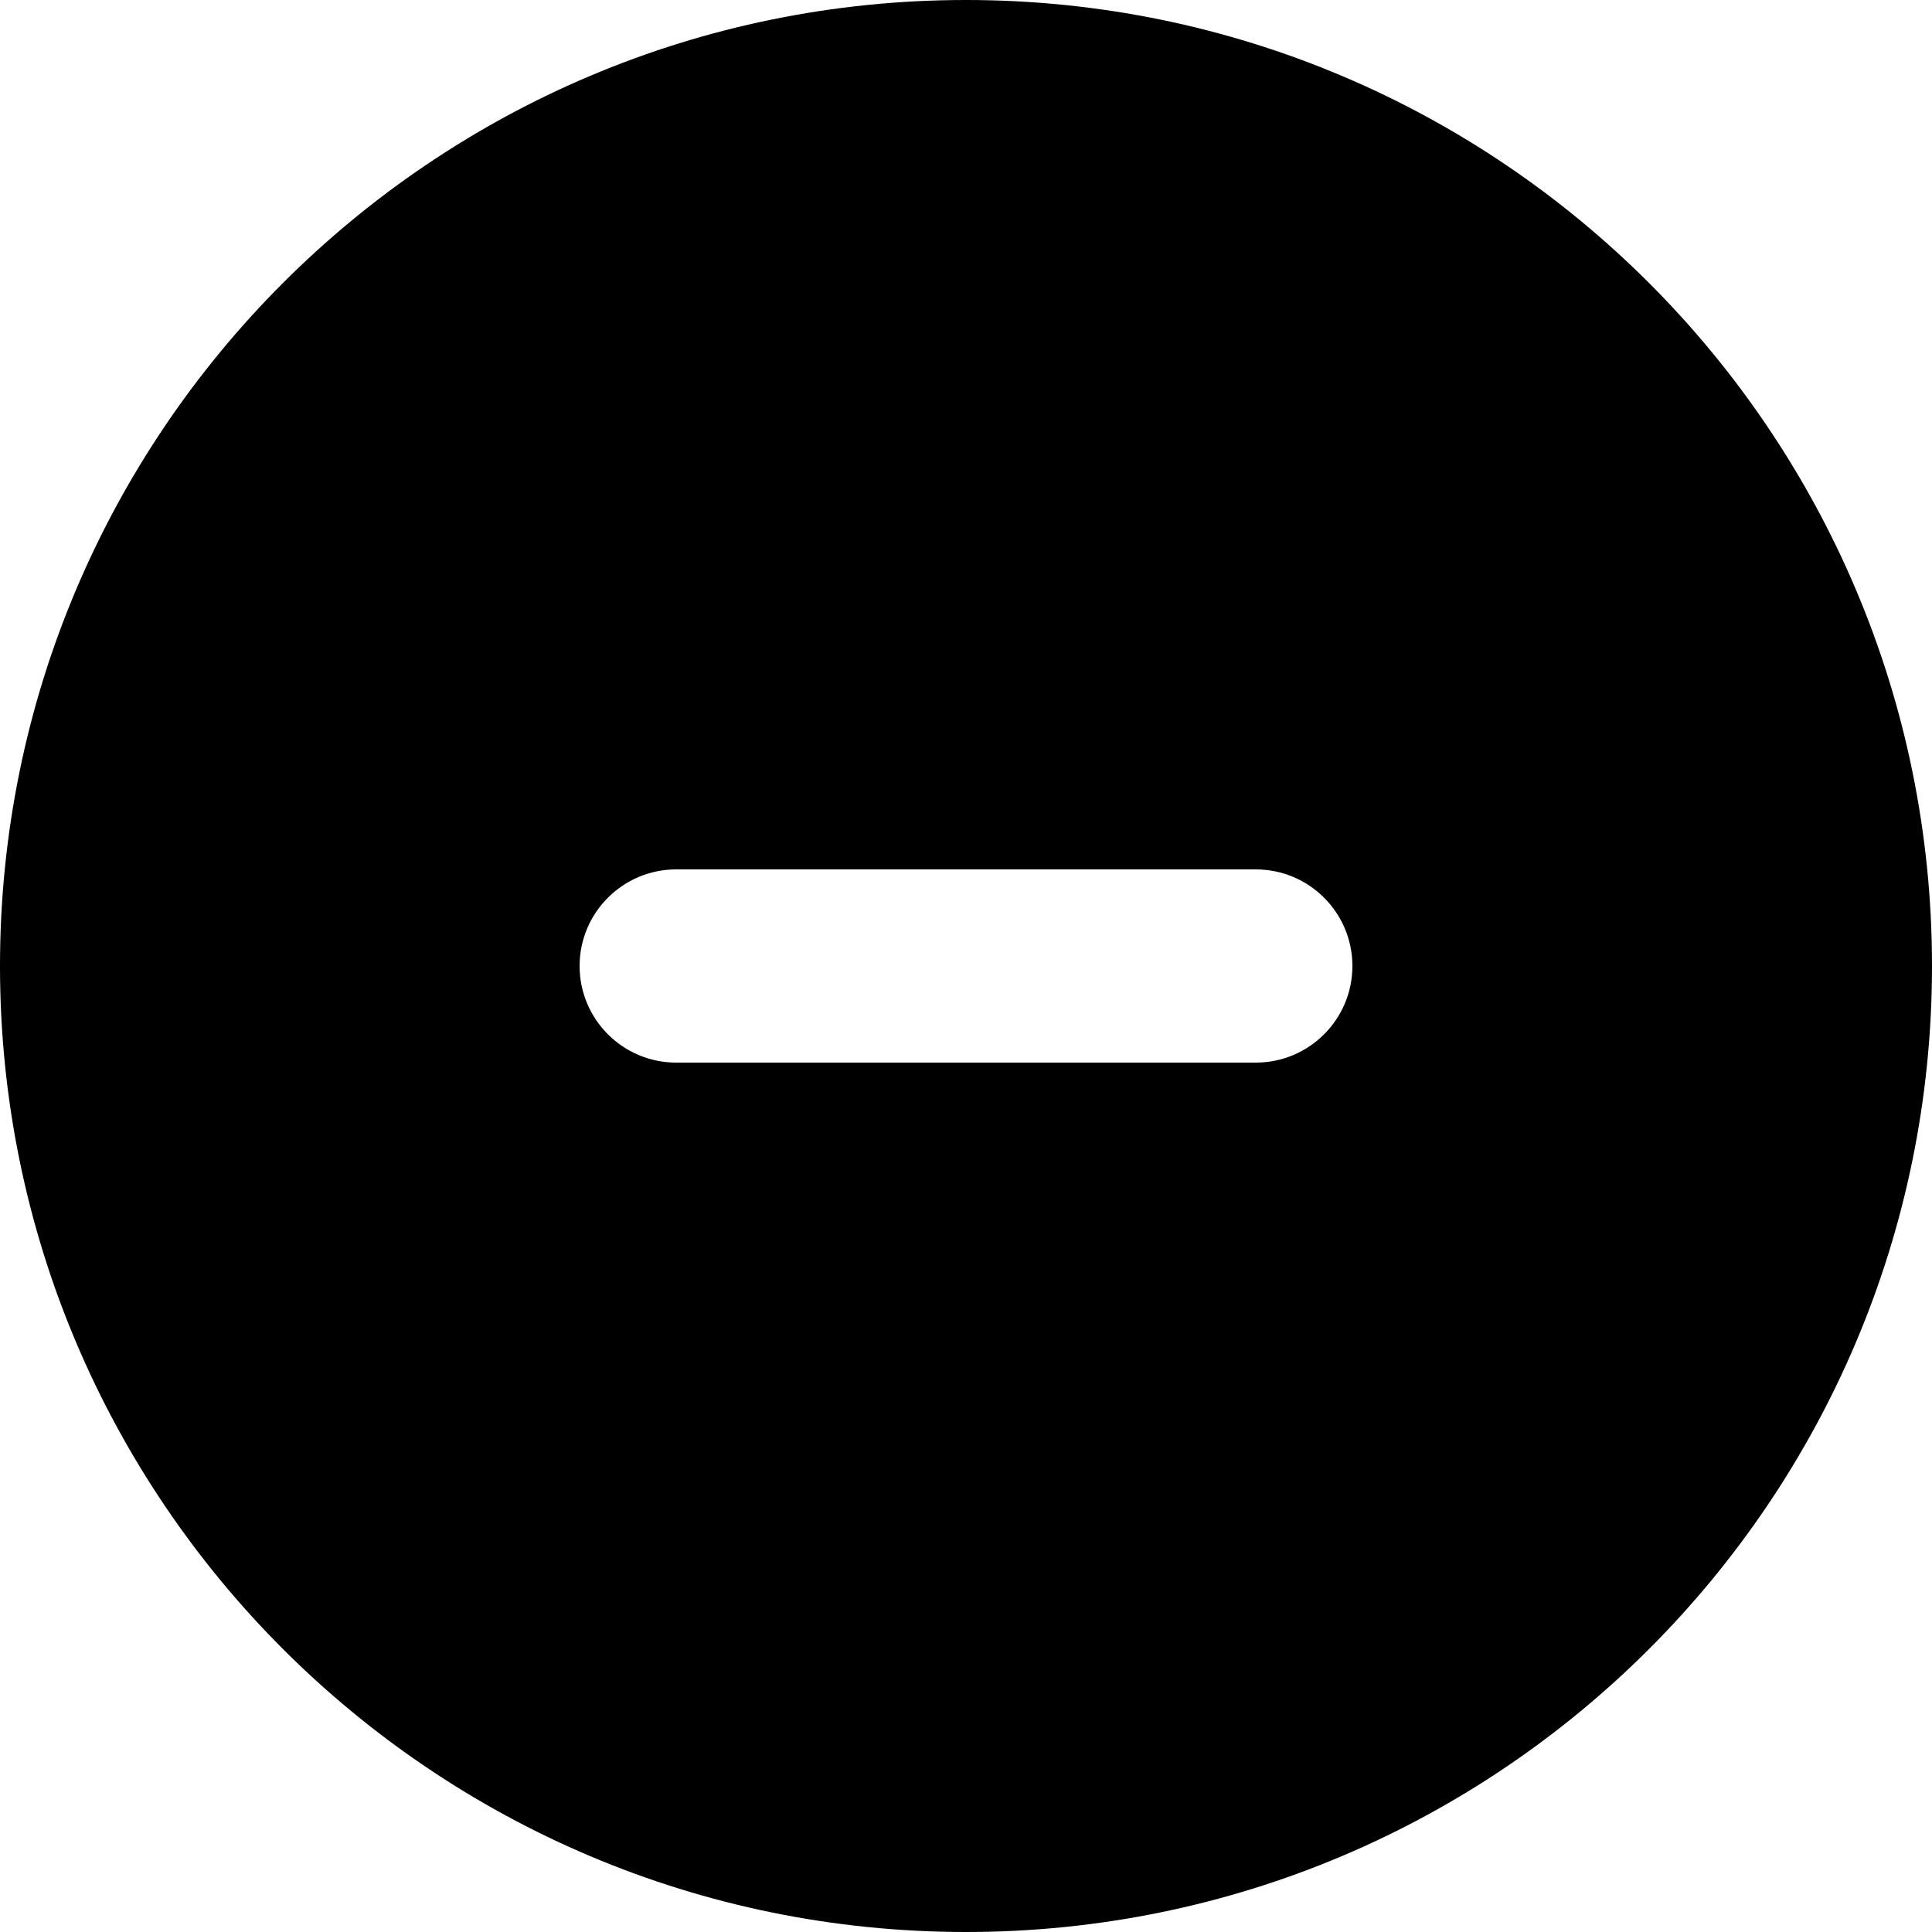 <svg viewBox="0 0 10 10" fill="none" xmlns="http://www.w3.org/2000/svg"><path d="M5 10C7.761 10 10 7.761 10 5C10 2.239 7.761 0 5 0C2.239 0 0 2.239 0 5C0 7.761 2.239 10 5 10ZM3.5 4.5H6.5C6.776 4.5 7 4.724 7 5C7 5.276 6.776 5.5 6.5 5.5H3.5C3.224 5.5 3 5.276 3 5C3 4.724 3.224 4.5 3.5 4.5Z" fill="currentColor"/></svg>